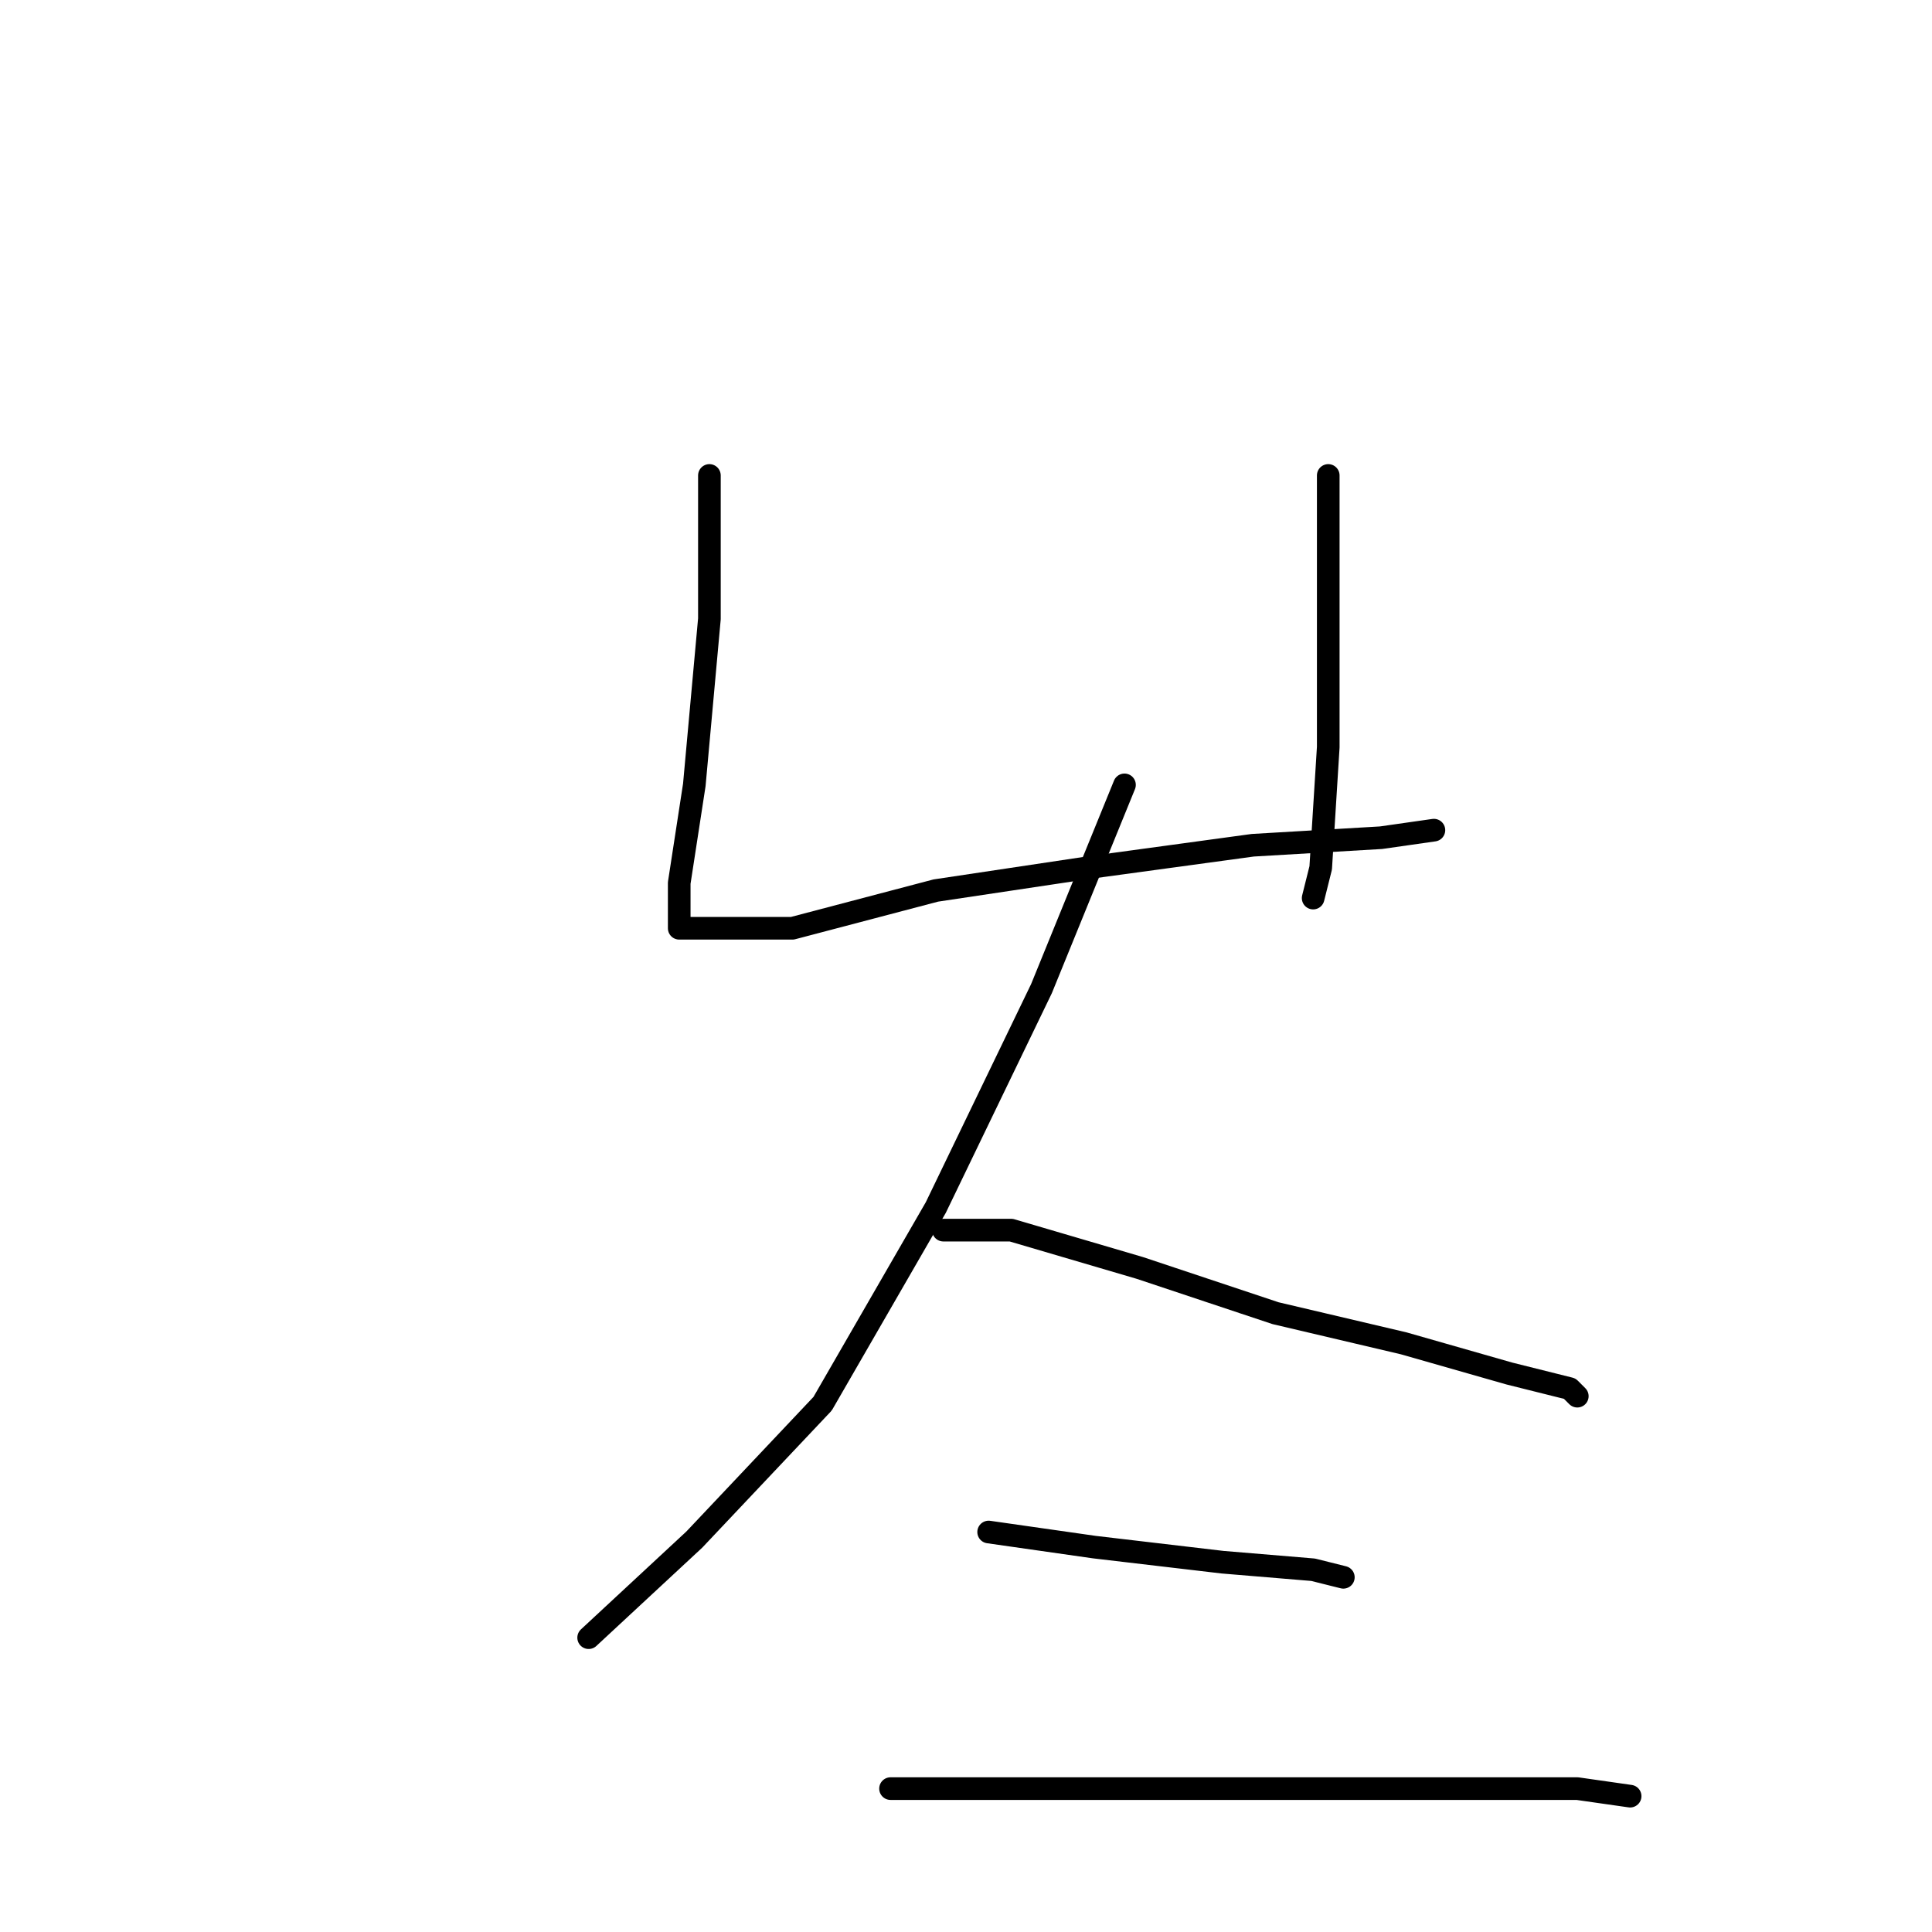 <?xml version="1.0" standalone="no"?>
    <svg width="256" height="256" xmlns="http://www.w3.org/2000/svg" version="1.1">
    <polyline stroke="black" stroke-width="3" stroke-linecap="round" fill="transparent" stroke-linejoin="round" points="94 63 94 82 92 104 90 117 90 121 90 123 92 123 105 123 124 118 144 115 166 112 183 111 190 110 190 110 " />
        <polyline stroke="black" stroke-width="3" stroke-linecap="round" fill="transparent" stroke-linejoin="round" points="176 63 176 69 176 82 176 99 175 115 174 119 174 119 " />
        <polyline stroke="black" stroke-width="3" stroke-linecap="round" fill="transparent" stroke-linejoin="round" points="149 104 138 131 124 160 109 186 92 204 78 217 78 217 " />
        <polyline stroke="black" stroke-width="3" stroke-linecap="round" fill="transparent" stroke-linejoin="round" points="125 163 134 163 151 168 169 174 186 178 200 182 208 184 209 185 209 185 " />
        <polyline stroke="black" stroke-width="3" stroke-linecap="round" fill="transparent" stroke-linejoin="round" points="131 203 145 205 162 207 174 208 178 209 178 209 " />
        <polyline stroke="black" stroke-width="3" stroke-linecap="round" fill="transparent" stroke-linejoin="round" points="118 237 138 237 164 237 187 237 209 237 216 238 216 238 " />
        </svg>